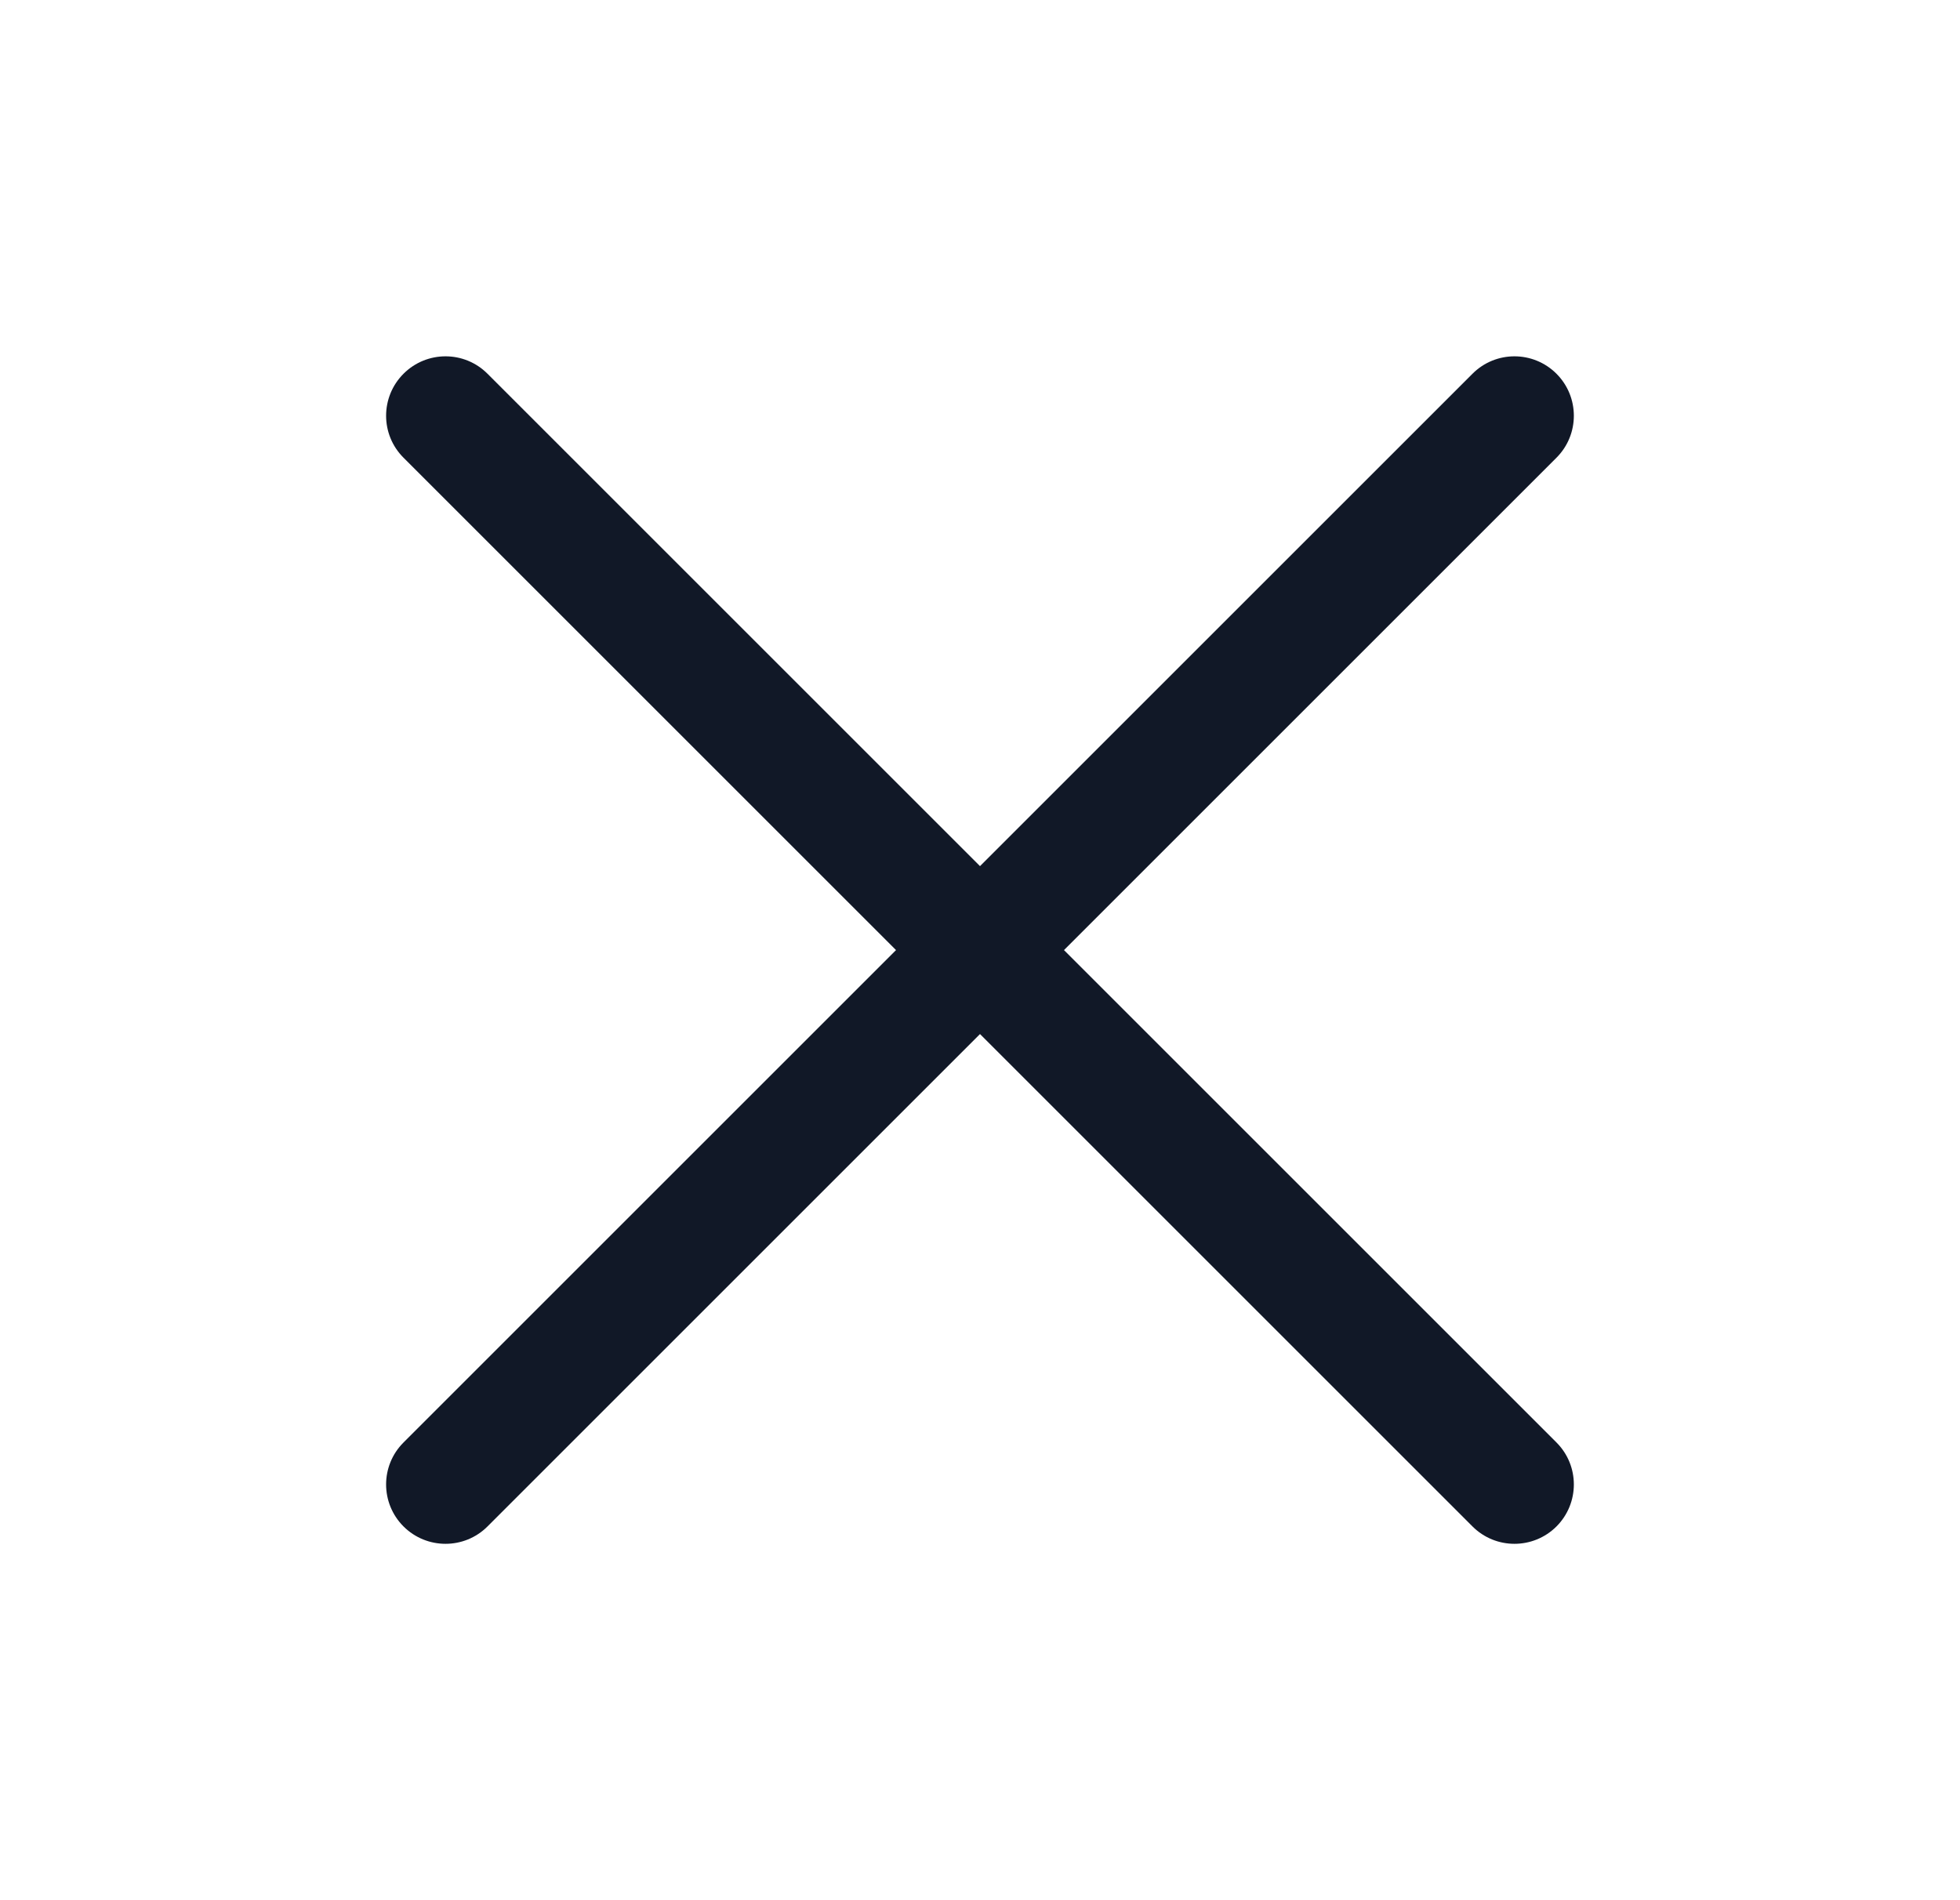 <svg width="33" height="32" viewBox="0 0 33 32" fill="none" xmlns="http://www.w3.org/2000/svg">
<path fill-rule="evenodd" clip-rule="evenodd" d="M26.206 7.708C26.596 7.318 26.596 6.685 26.206 6.294C25.815 5.903 25.182 5.903 24.792 6.294L16.5 14.586L8.208 6.294C7.818 5.903 7.185 5.903 6.794 6.294C6.403 6.685 6.403 7.318 6.794 7.708L15.086 16L6.794 24.292C6.403 24.682 6.403 25.315 6.794 25.706C7.185 26.096 7.818 26.096 8.208 25.706L16.5 17.414L24.792 25.706C25.182 26.096 25.815 26.096 26.206 25.706C26.596 25.315 26.596 24.682 26.206 24.292L17.914 16L26.206 7.708Z" fill="#111827"/>
</svg>
